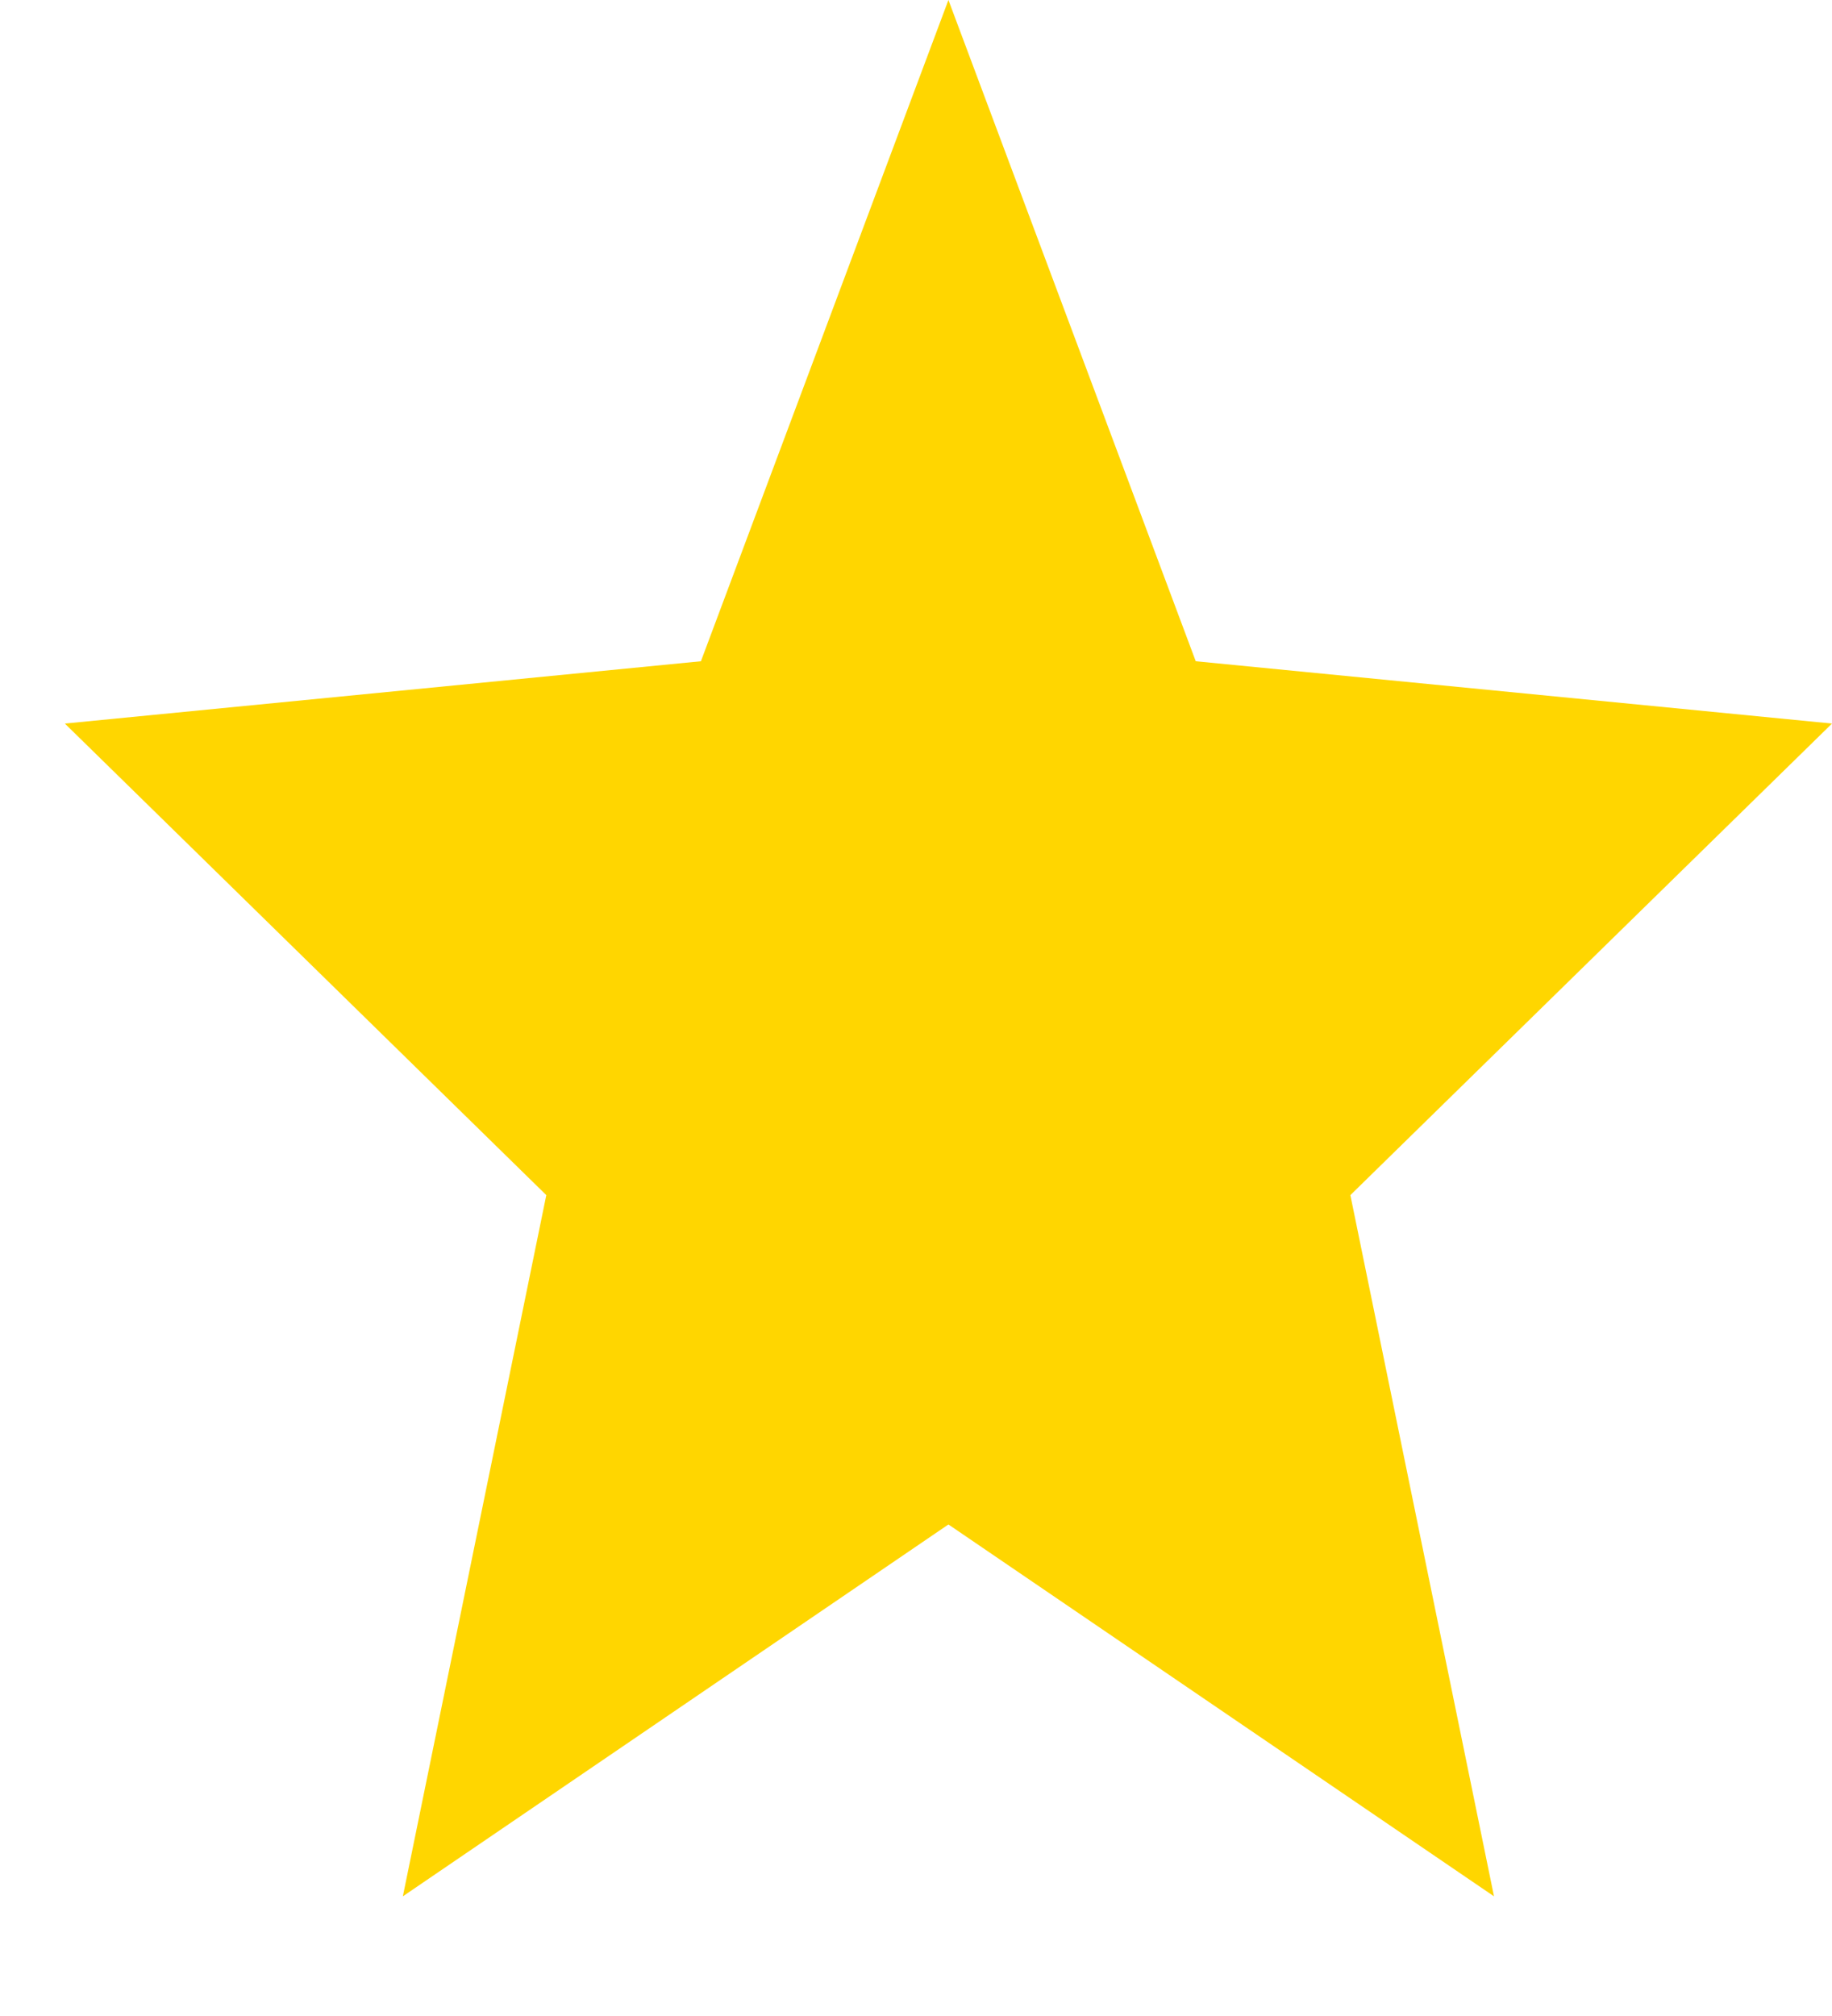 <svg width="10" height="11" viewBox="0 0 10 11" fill="none" xmlns="http://www.w3.org/2000/svg">
<path d="M2.199 10.347L2.982 6.521L0.354 3.948L3.826 3.608L5.177 0L6.527 3.608L10 3.948L7.371 6.521L8.155 10.347L5.177 8.318L2.199 10.347Z" fill="#FFD600"/>
</svg>
